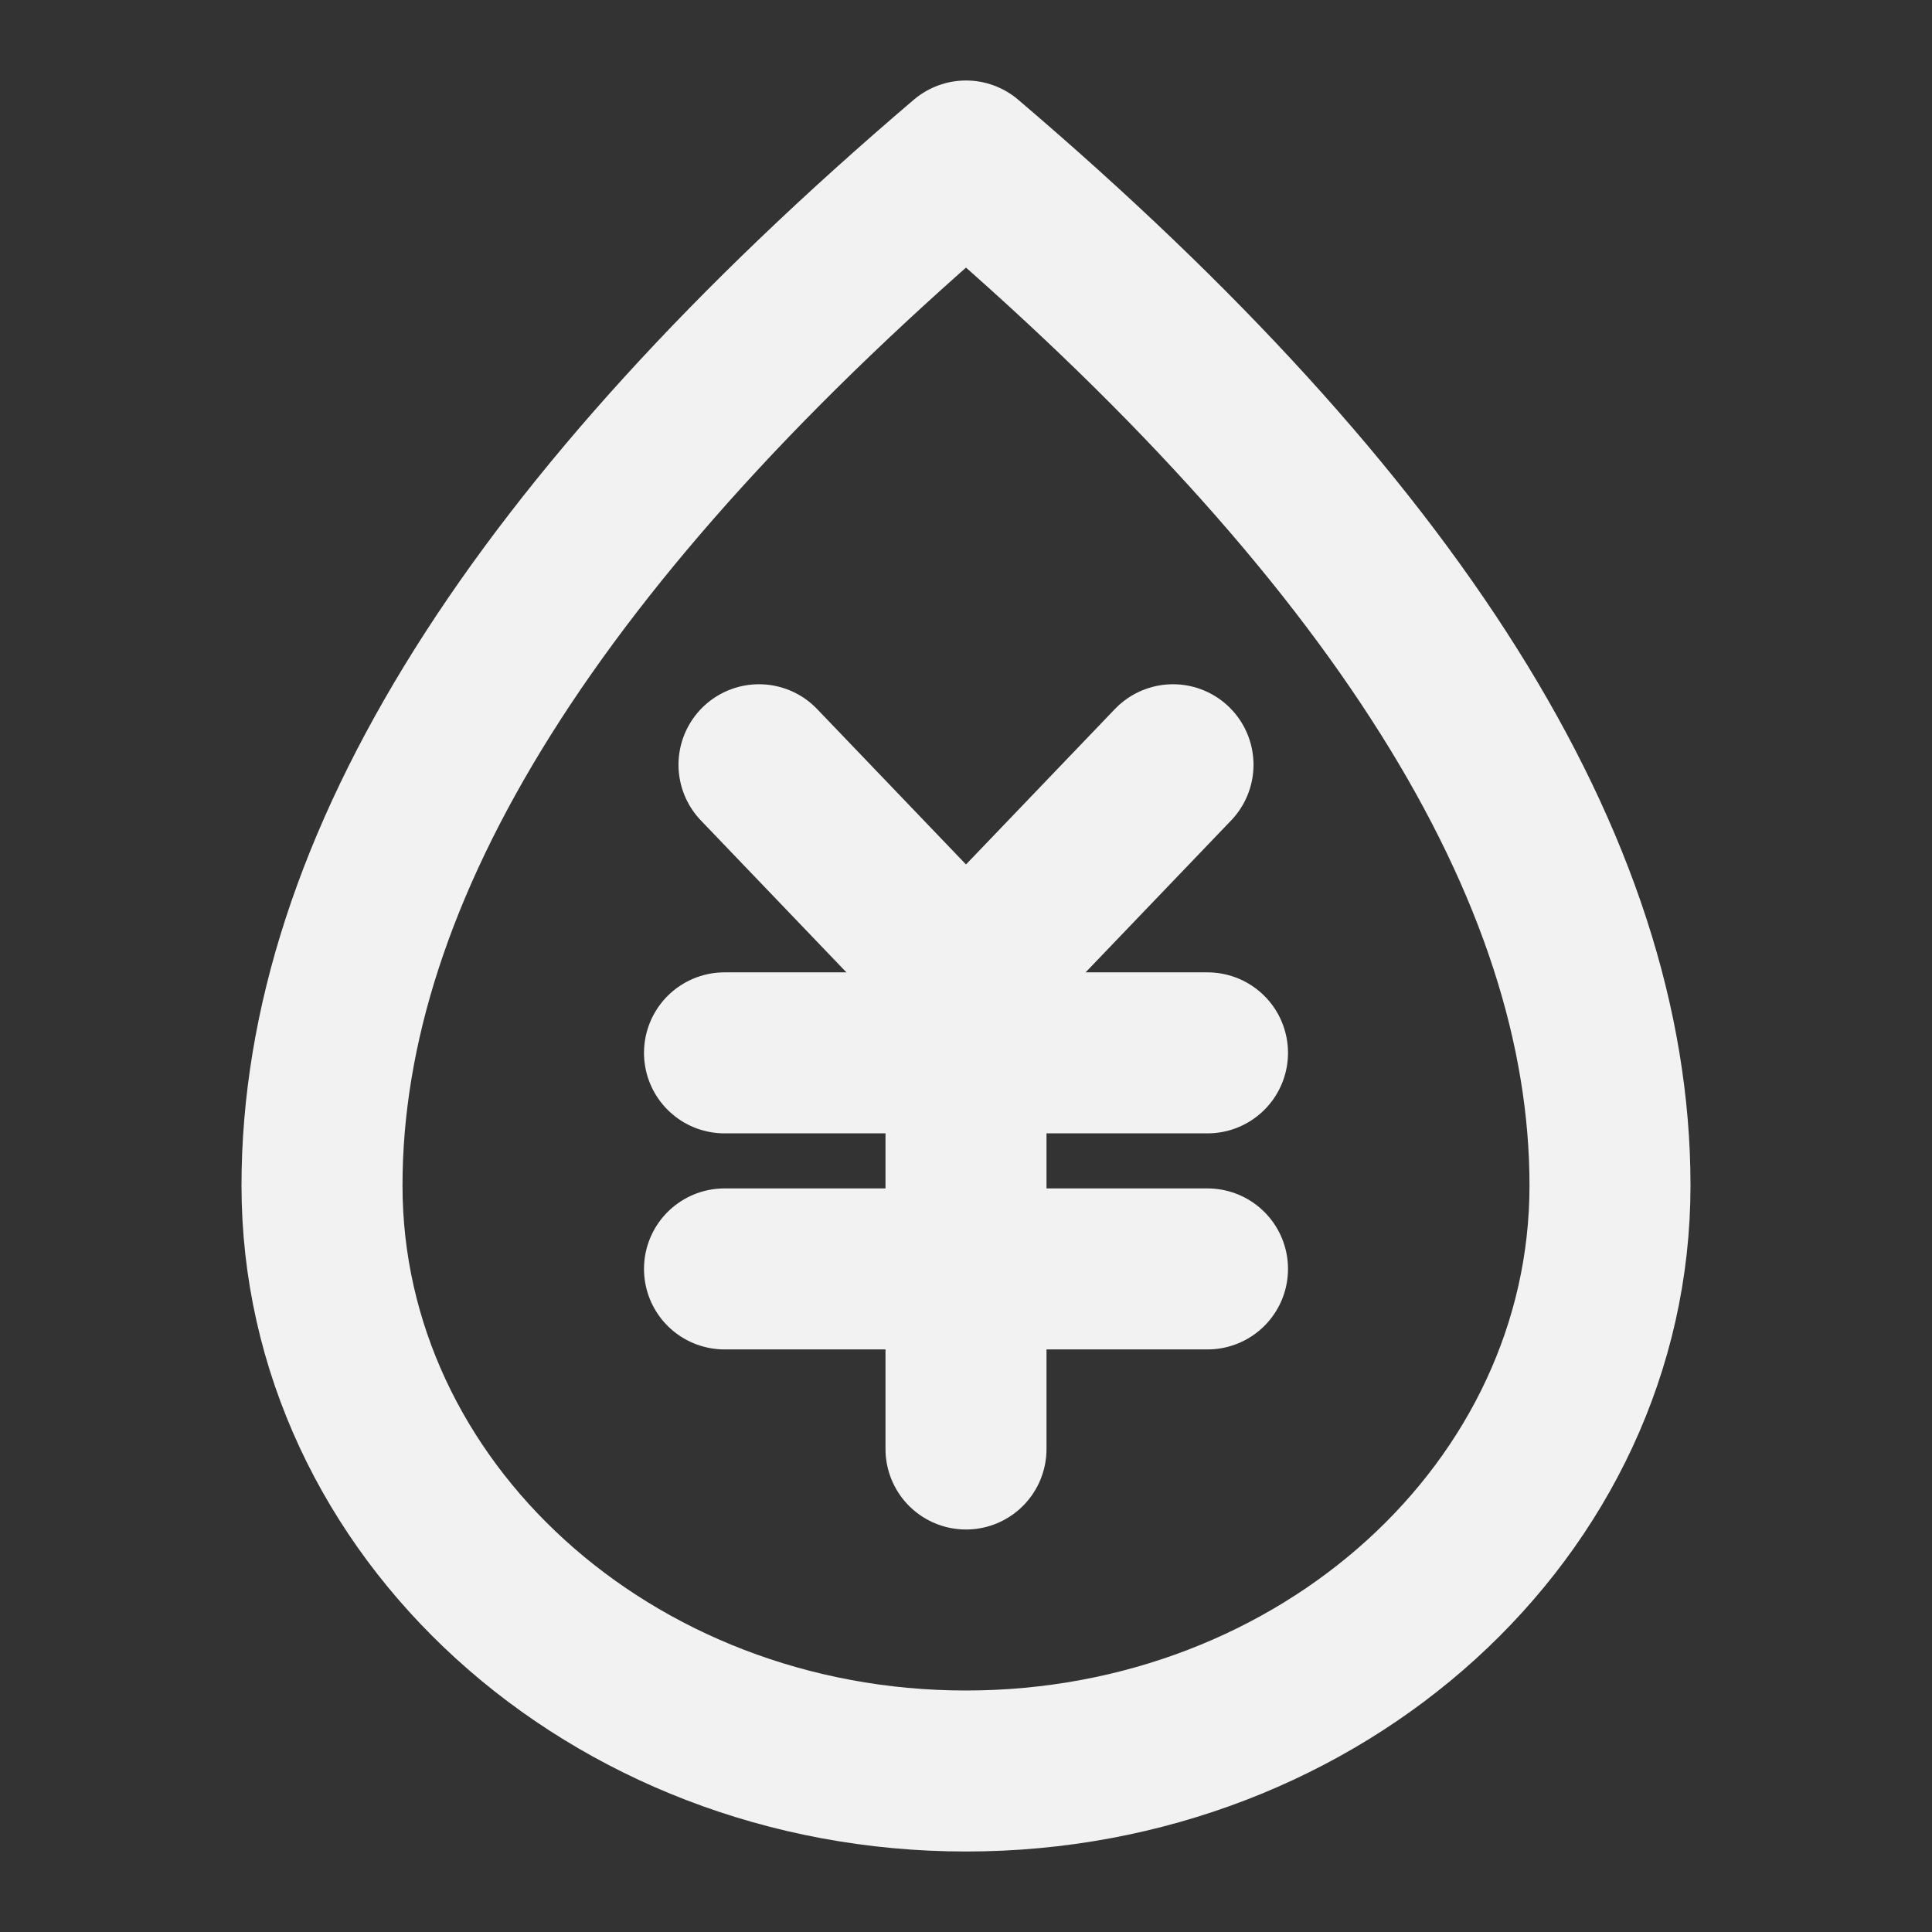 <?xml version="1.0" encoding="UTF-8"?><svg width="24" height="24" viewBox="0 0 48 48" fill="none" xmlns="http://www.w3.org/2000/svg"><rect x="0" y="0" width="48" height="48" fill="#333333" stroke="none"/><path d="M24 44C32.837 44 40 37.488 40 29.454C40 21.576 34.667 13.091 24 4C13.333 13.091 8 21.576 8 29.454C8 37.488 15.163 44 24 44Z" fill="none" stroke="#F2F2F2" stroke-width="4" stroke-linejoin="round"/><path d="M18.857 19L24 24.368L29.143 19" stroke="#F2F2F2" stroke-width="4" stroke-linecap="round" stroke-linejoin="round"/><path d="M18 26.158H30" stroke="#F2F2F2" stroke-width="4" stroke-linecap="round" stroke-linejoin="round"/><path d="M18 31.526H30" stroke="#F2F2F2" stroke-width="4" stroke-linecap="round" stroke-linejoin="round"/><path d="M24 26.158V36" stroke="#F2F2F2" stroke-width="4" stroke-linecap="round" stroke-linejoin="round"/></svg>